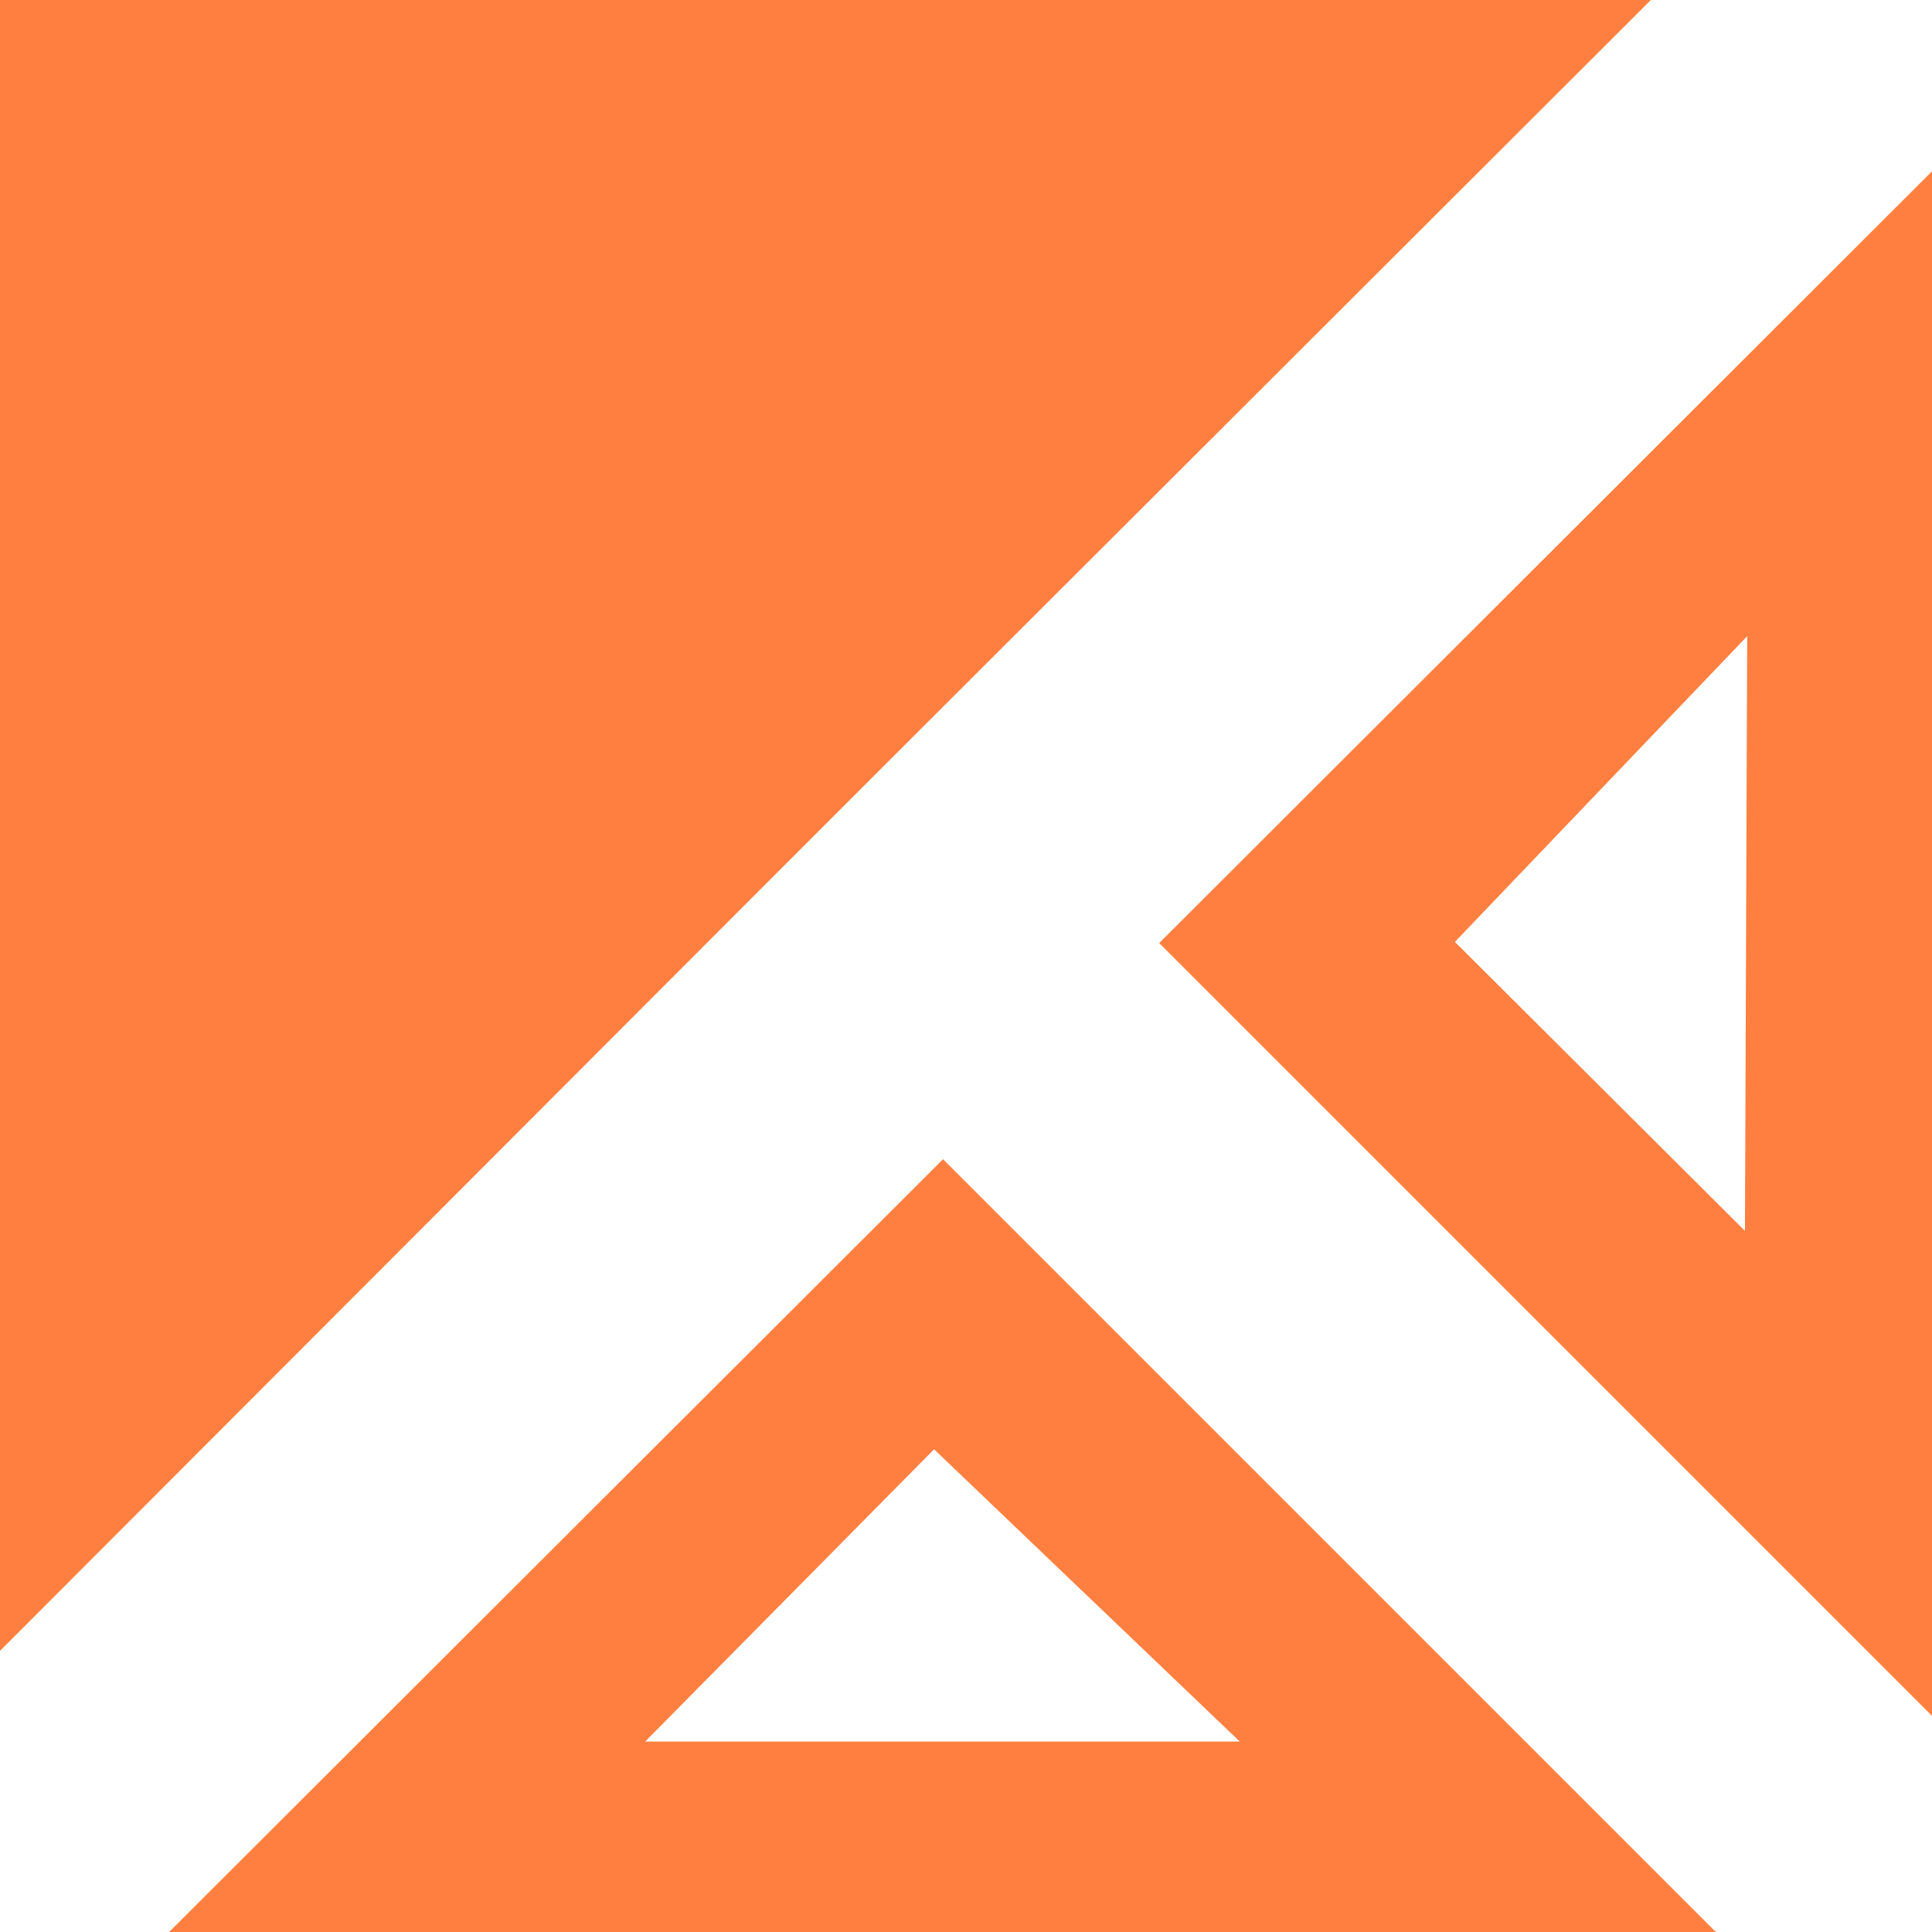 <svg xmlns="http://www.w3.org/2000/svg" width="17.25" height="17.25" viewBox="0 0 17.25 17.25"><title>bodegas</title><polygon points="6.9 7.83 7.83 6.9 14.74 0 0 0 0 14.74 6.9 7.83" fill="#ff7f40"/><path d="M960.43,544.82l-6.91,6.9h13.81Zm-.08,2.59,2.73,2.61h-5.31Z" transform="translate(-952.01 -534.47)" fill="#ff7f40"/><path d="M962.36,542.89l6.9,6.9V536Zm5.23,2.57L965,542.88l2.61-2.73Z" transform="translate(-952.01 -534.47)" fill="#ff7f40"/></svg>